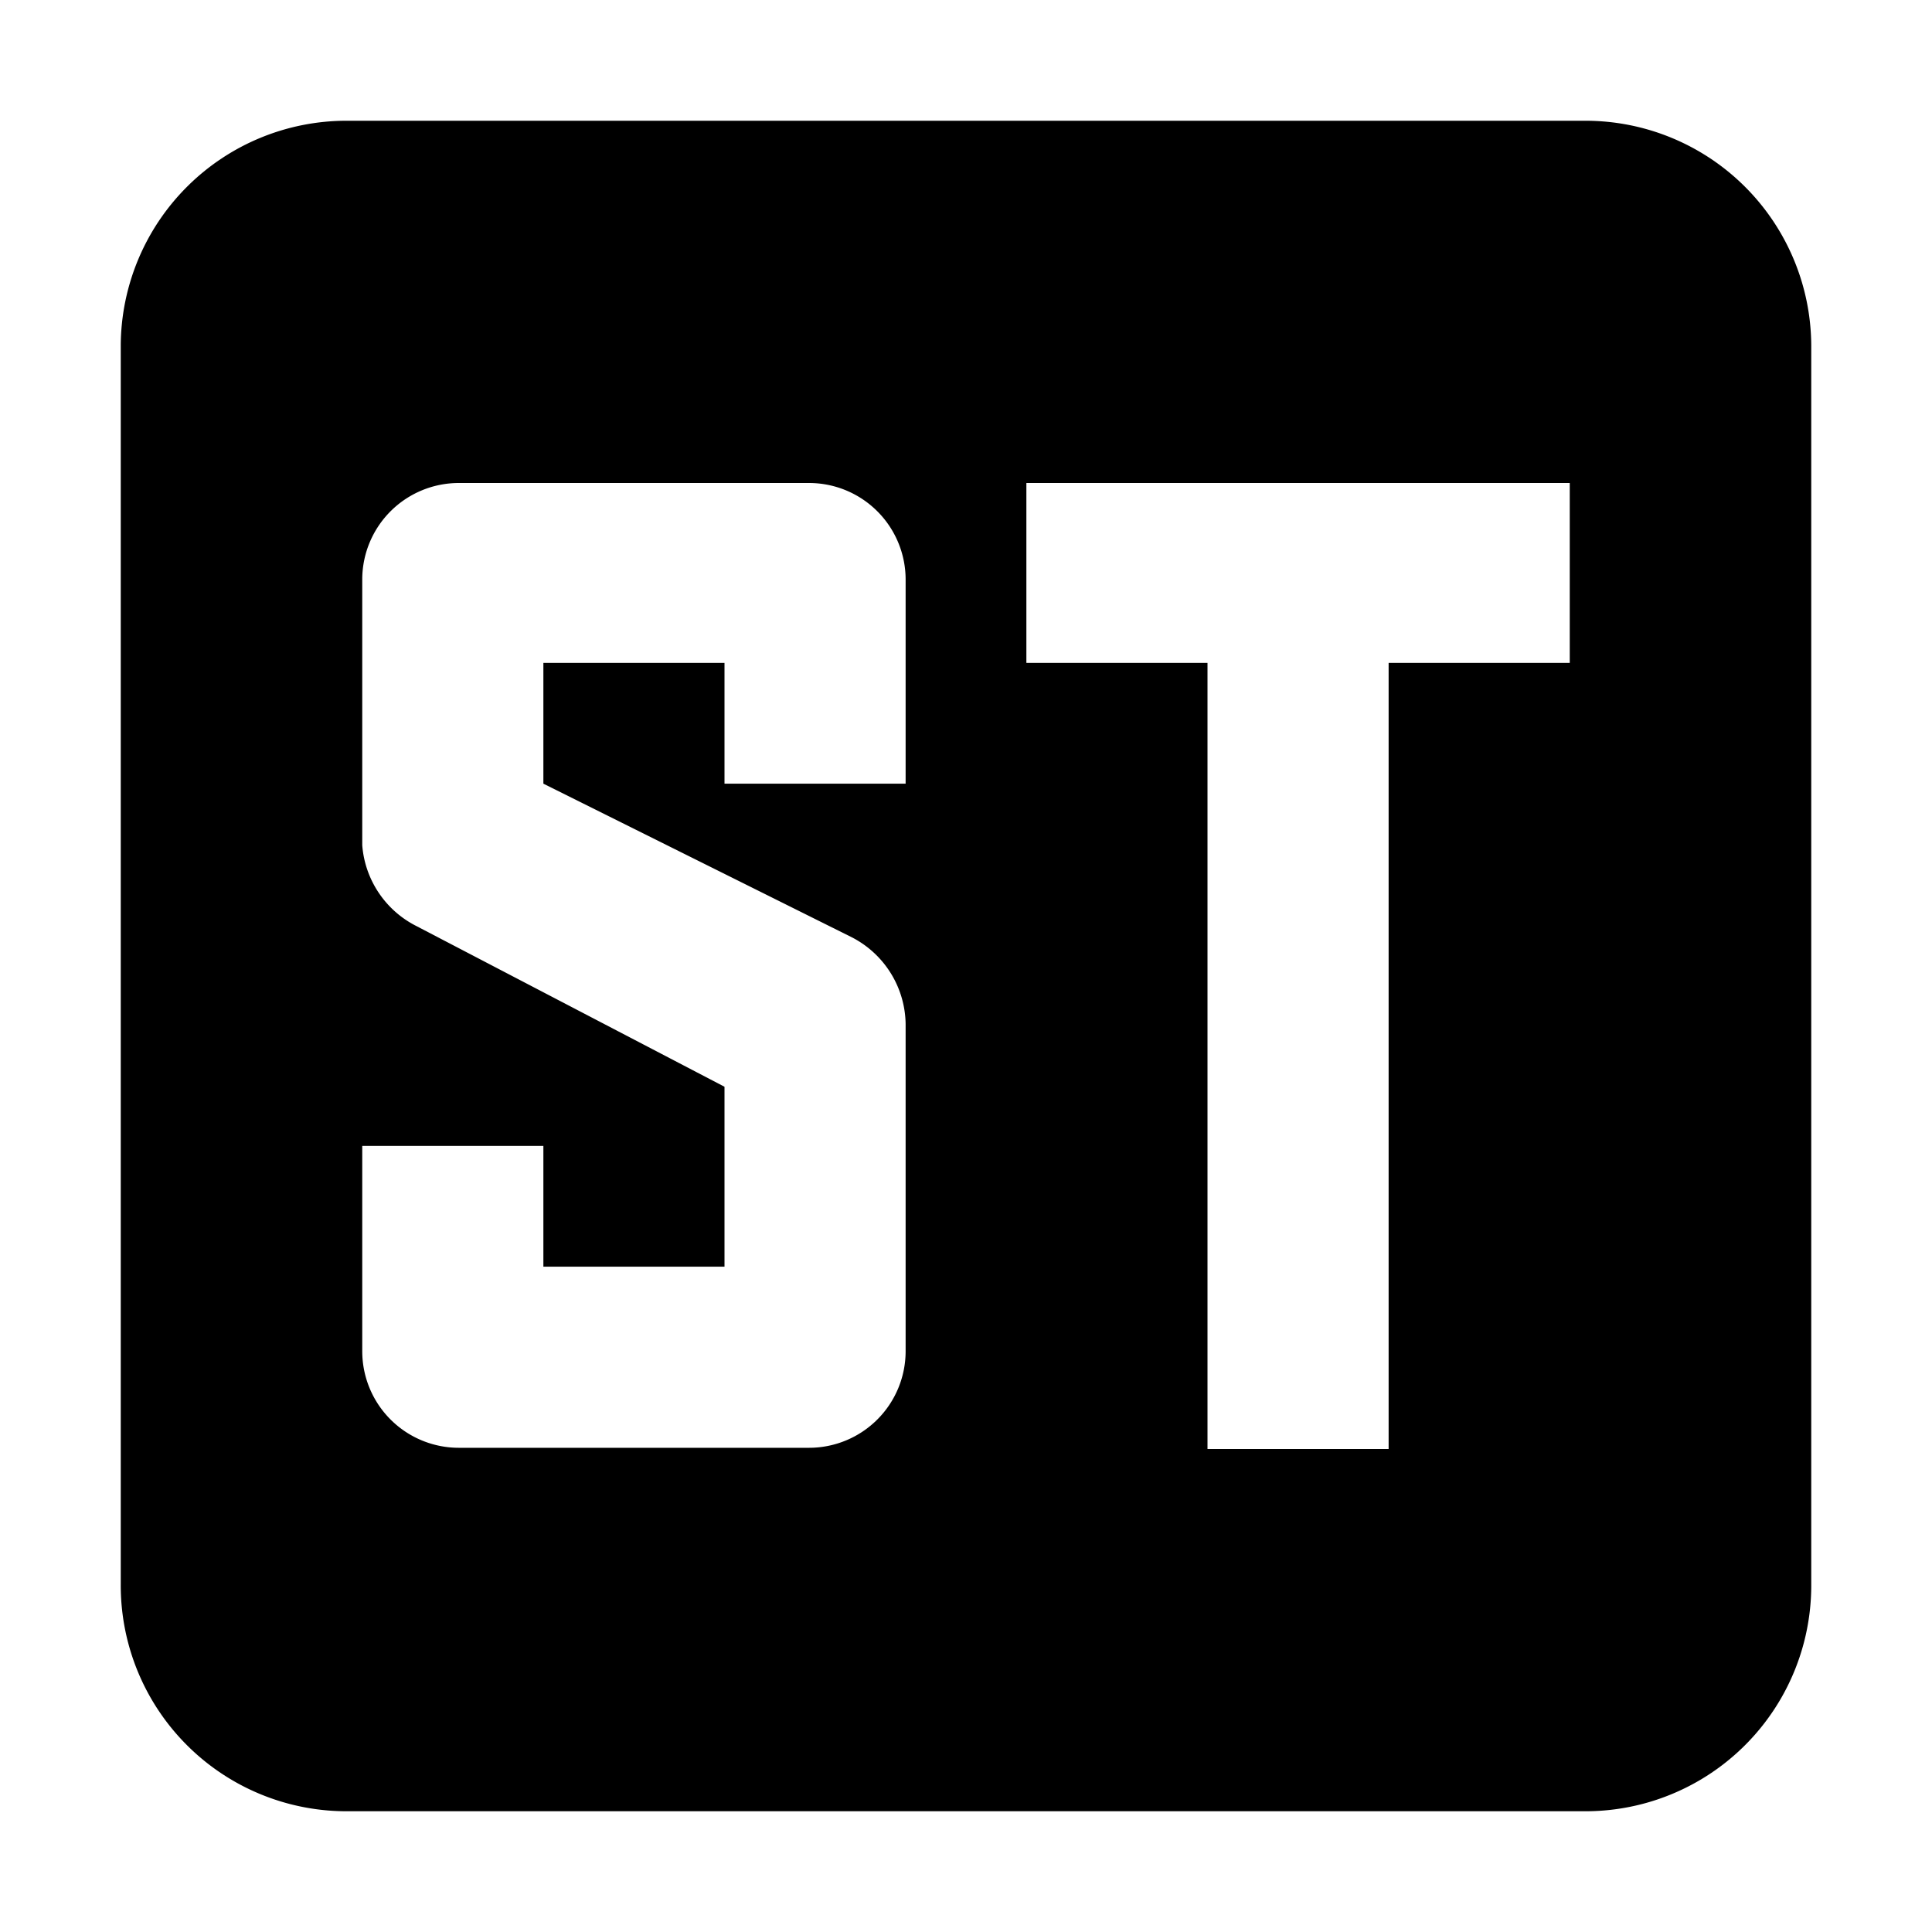 <svg xmlns="http://www.w3.org/2000/svg" width="16" height="16" viewBox="0 0 16 16"><rect width="16" height="16" style="fill:none"/><path d="M13.13,1H2.87A1.87,1.87,0,0,0,1,2.86V13.12A1.87,1.87,0,0,0,2.87,15H13.13A1.87,1.87,0,0,0,15,13.12V2.86A1.87,1.87,0,0,0,13.13,1ZM7.5,6.49H6v-1H4.5v1L7.05,7.76a.82.82,0,0,1,.45.72v2.71a.8.8,0,0,1-.8.8H3.8a.8.8,0,0,1-.8-.8V9.49H4.5v1H6V9L3.45,7.67A.82.82,0,0,1,3,7V4.79A.8.8,0,0,1,3.8,4H6.7a.8.8,0,0,1,.8.8Zm5.5-1H11.5V12H10V5.49H8.5V4H13Z"/></svg>
